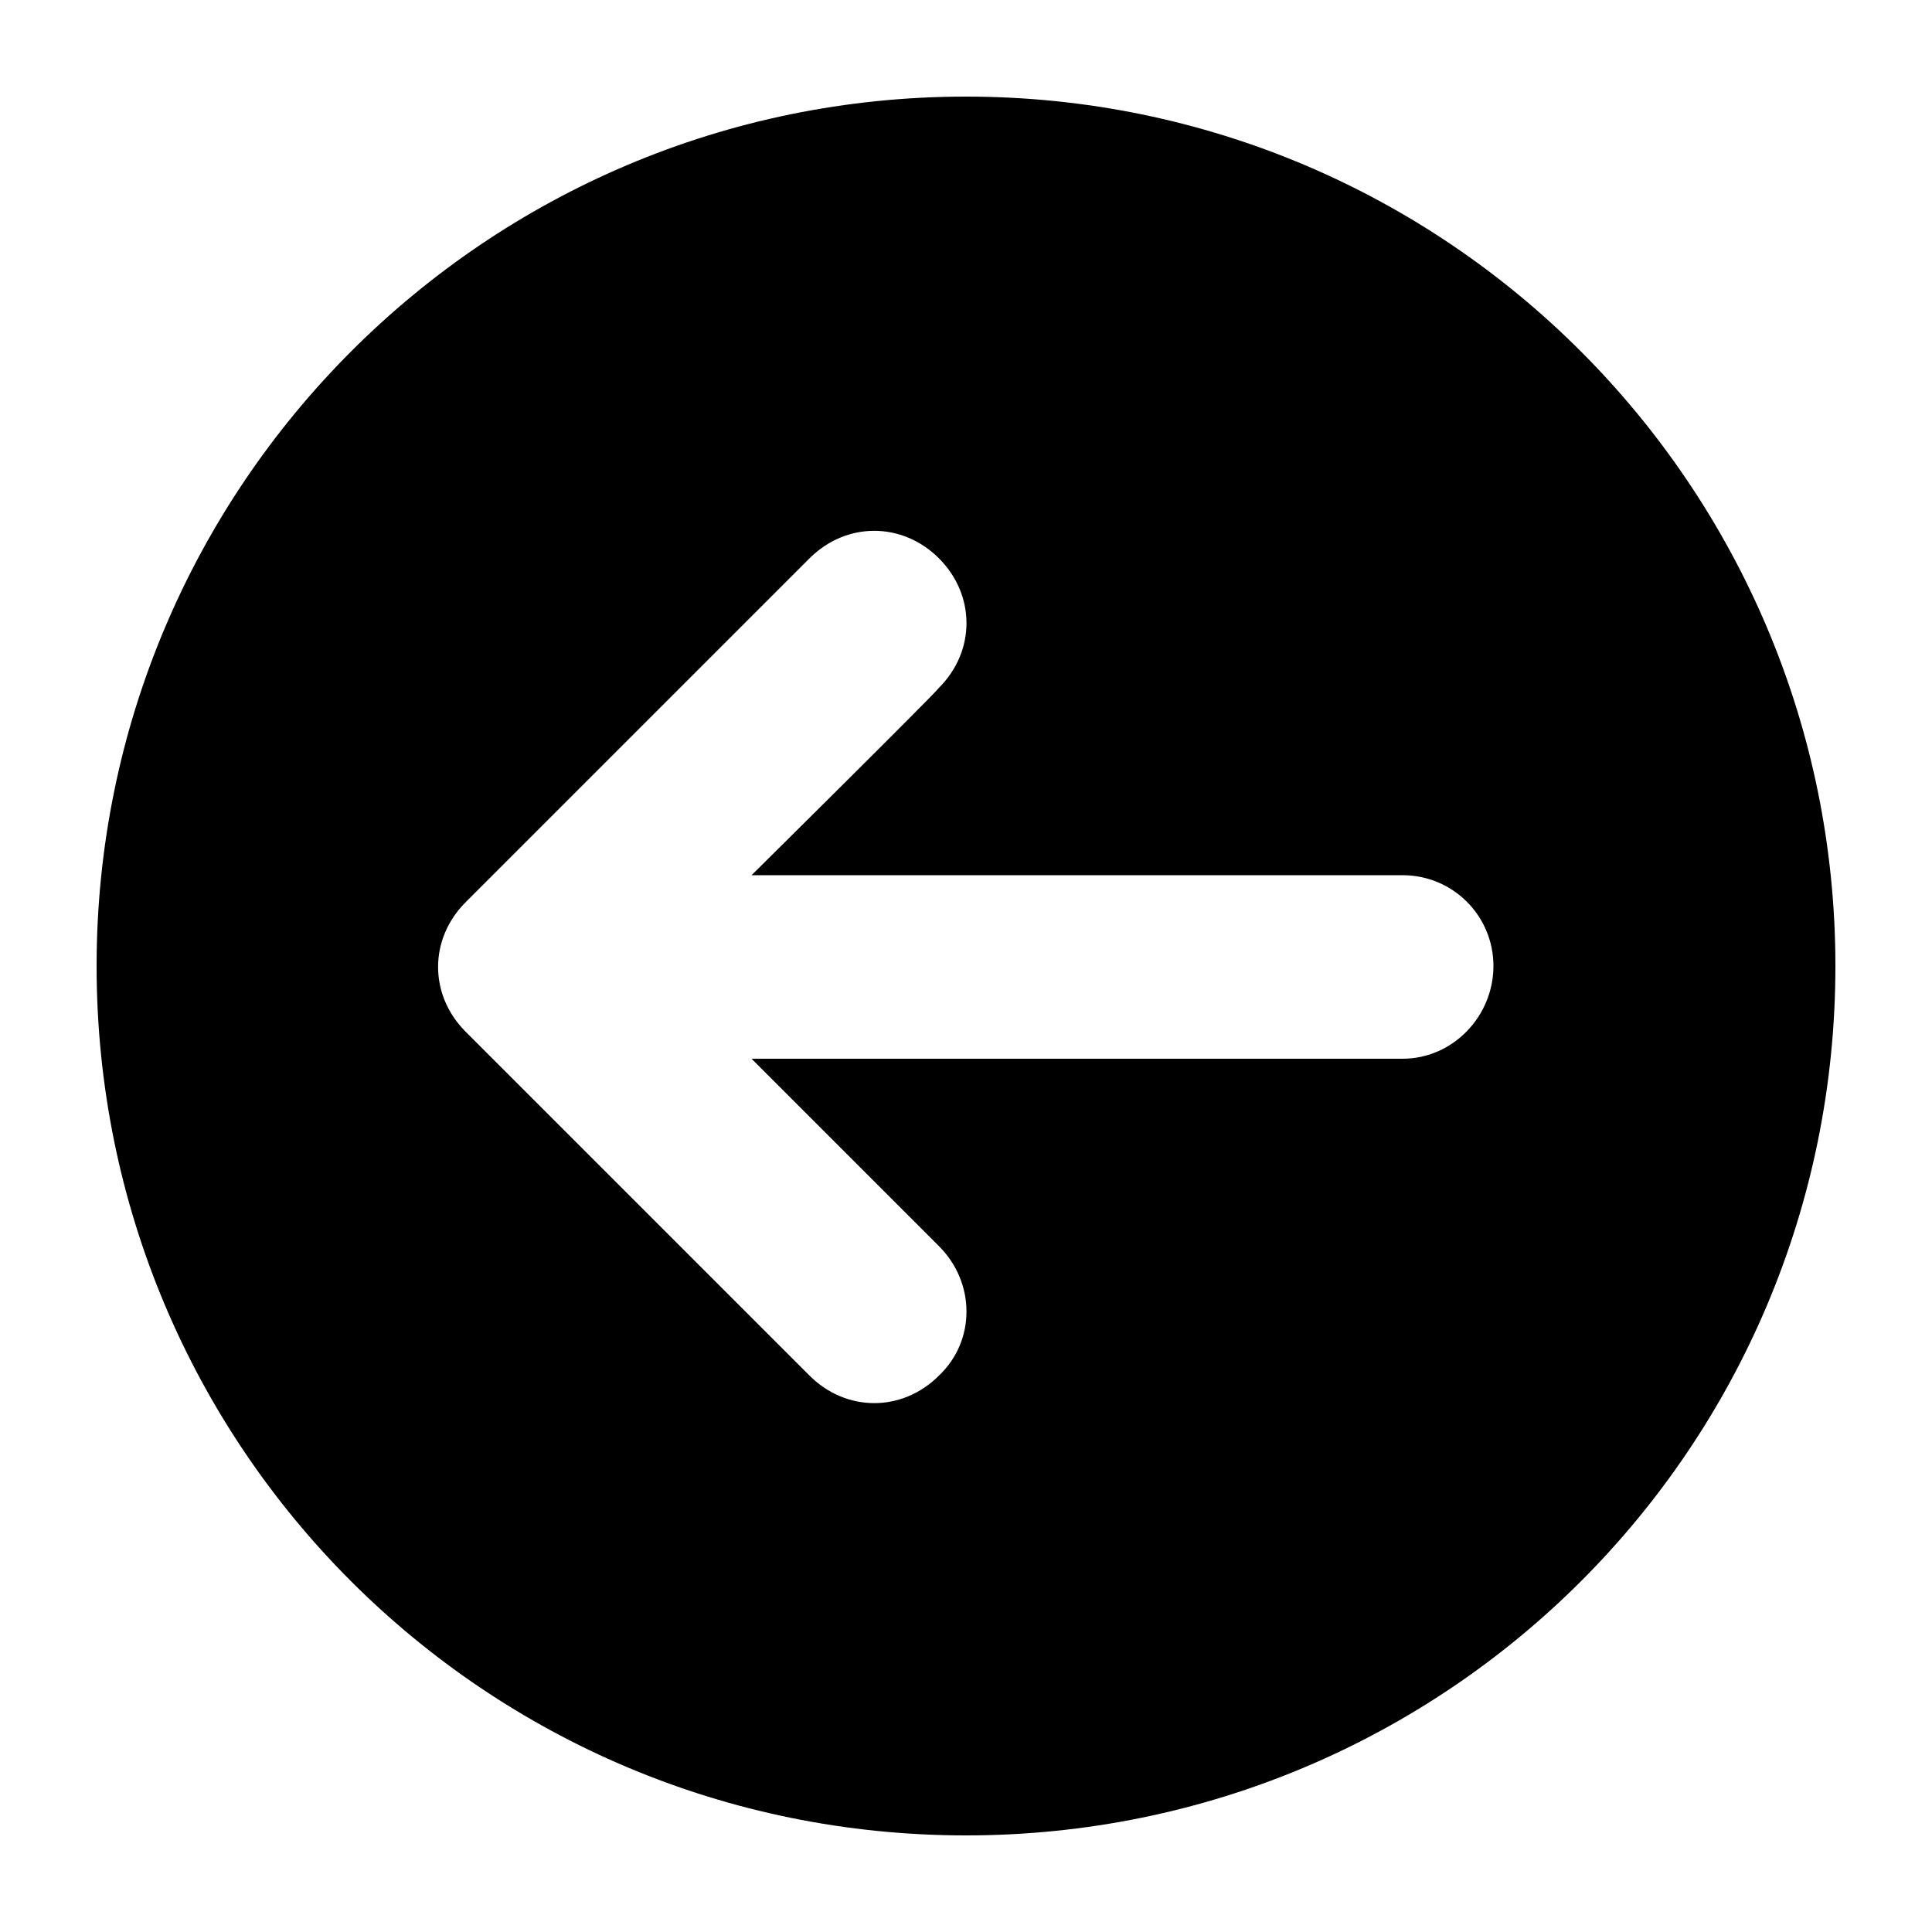<svg xmlns="http://www.w3.org/2000/svg" xmlns:xlink="http://www.w3.org/1999/xlink" version="1.1" x="0px" y="0px" viewBox="0 0 100 100" enable-background="new 0 0 100 100" xml:space="preserve"><path d="M5,50c0,24.9,20.1,45,45,45s45-20.1,45-45C95,25.2,74.9,5,50,5S5,25.2,5,50L5,50z M48.6,28.9c1.9,1.9,1.9,4.8,0,6.7  c-0.1,0.2-9.7,9.7-9.7,9.7h33.7c2.6,0,4.7,2.1,4.7,4.7s-2.1,4.8-4.7,4.8H38.9c0,0,9.3,9.3,9.7,9.7c1.9,1.9,1.9,4.9,0,6.7  c-1.9,1.9-4.8,1.9-6.7,0c-0.4-0.4-17.8-17.8-17.8-17.8c-1.9-1.9-1.9-4.8,0-6.7c0,0,17.7-17.7,17.8-17.8C43.8,27,46.7,27,48.6,28.9z"></path></svg>